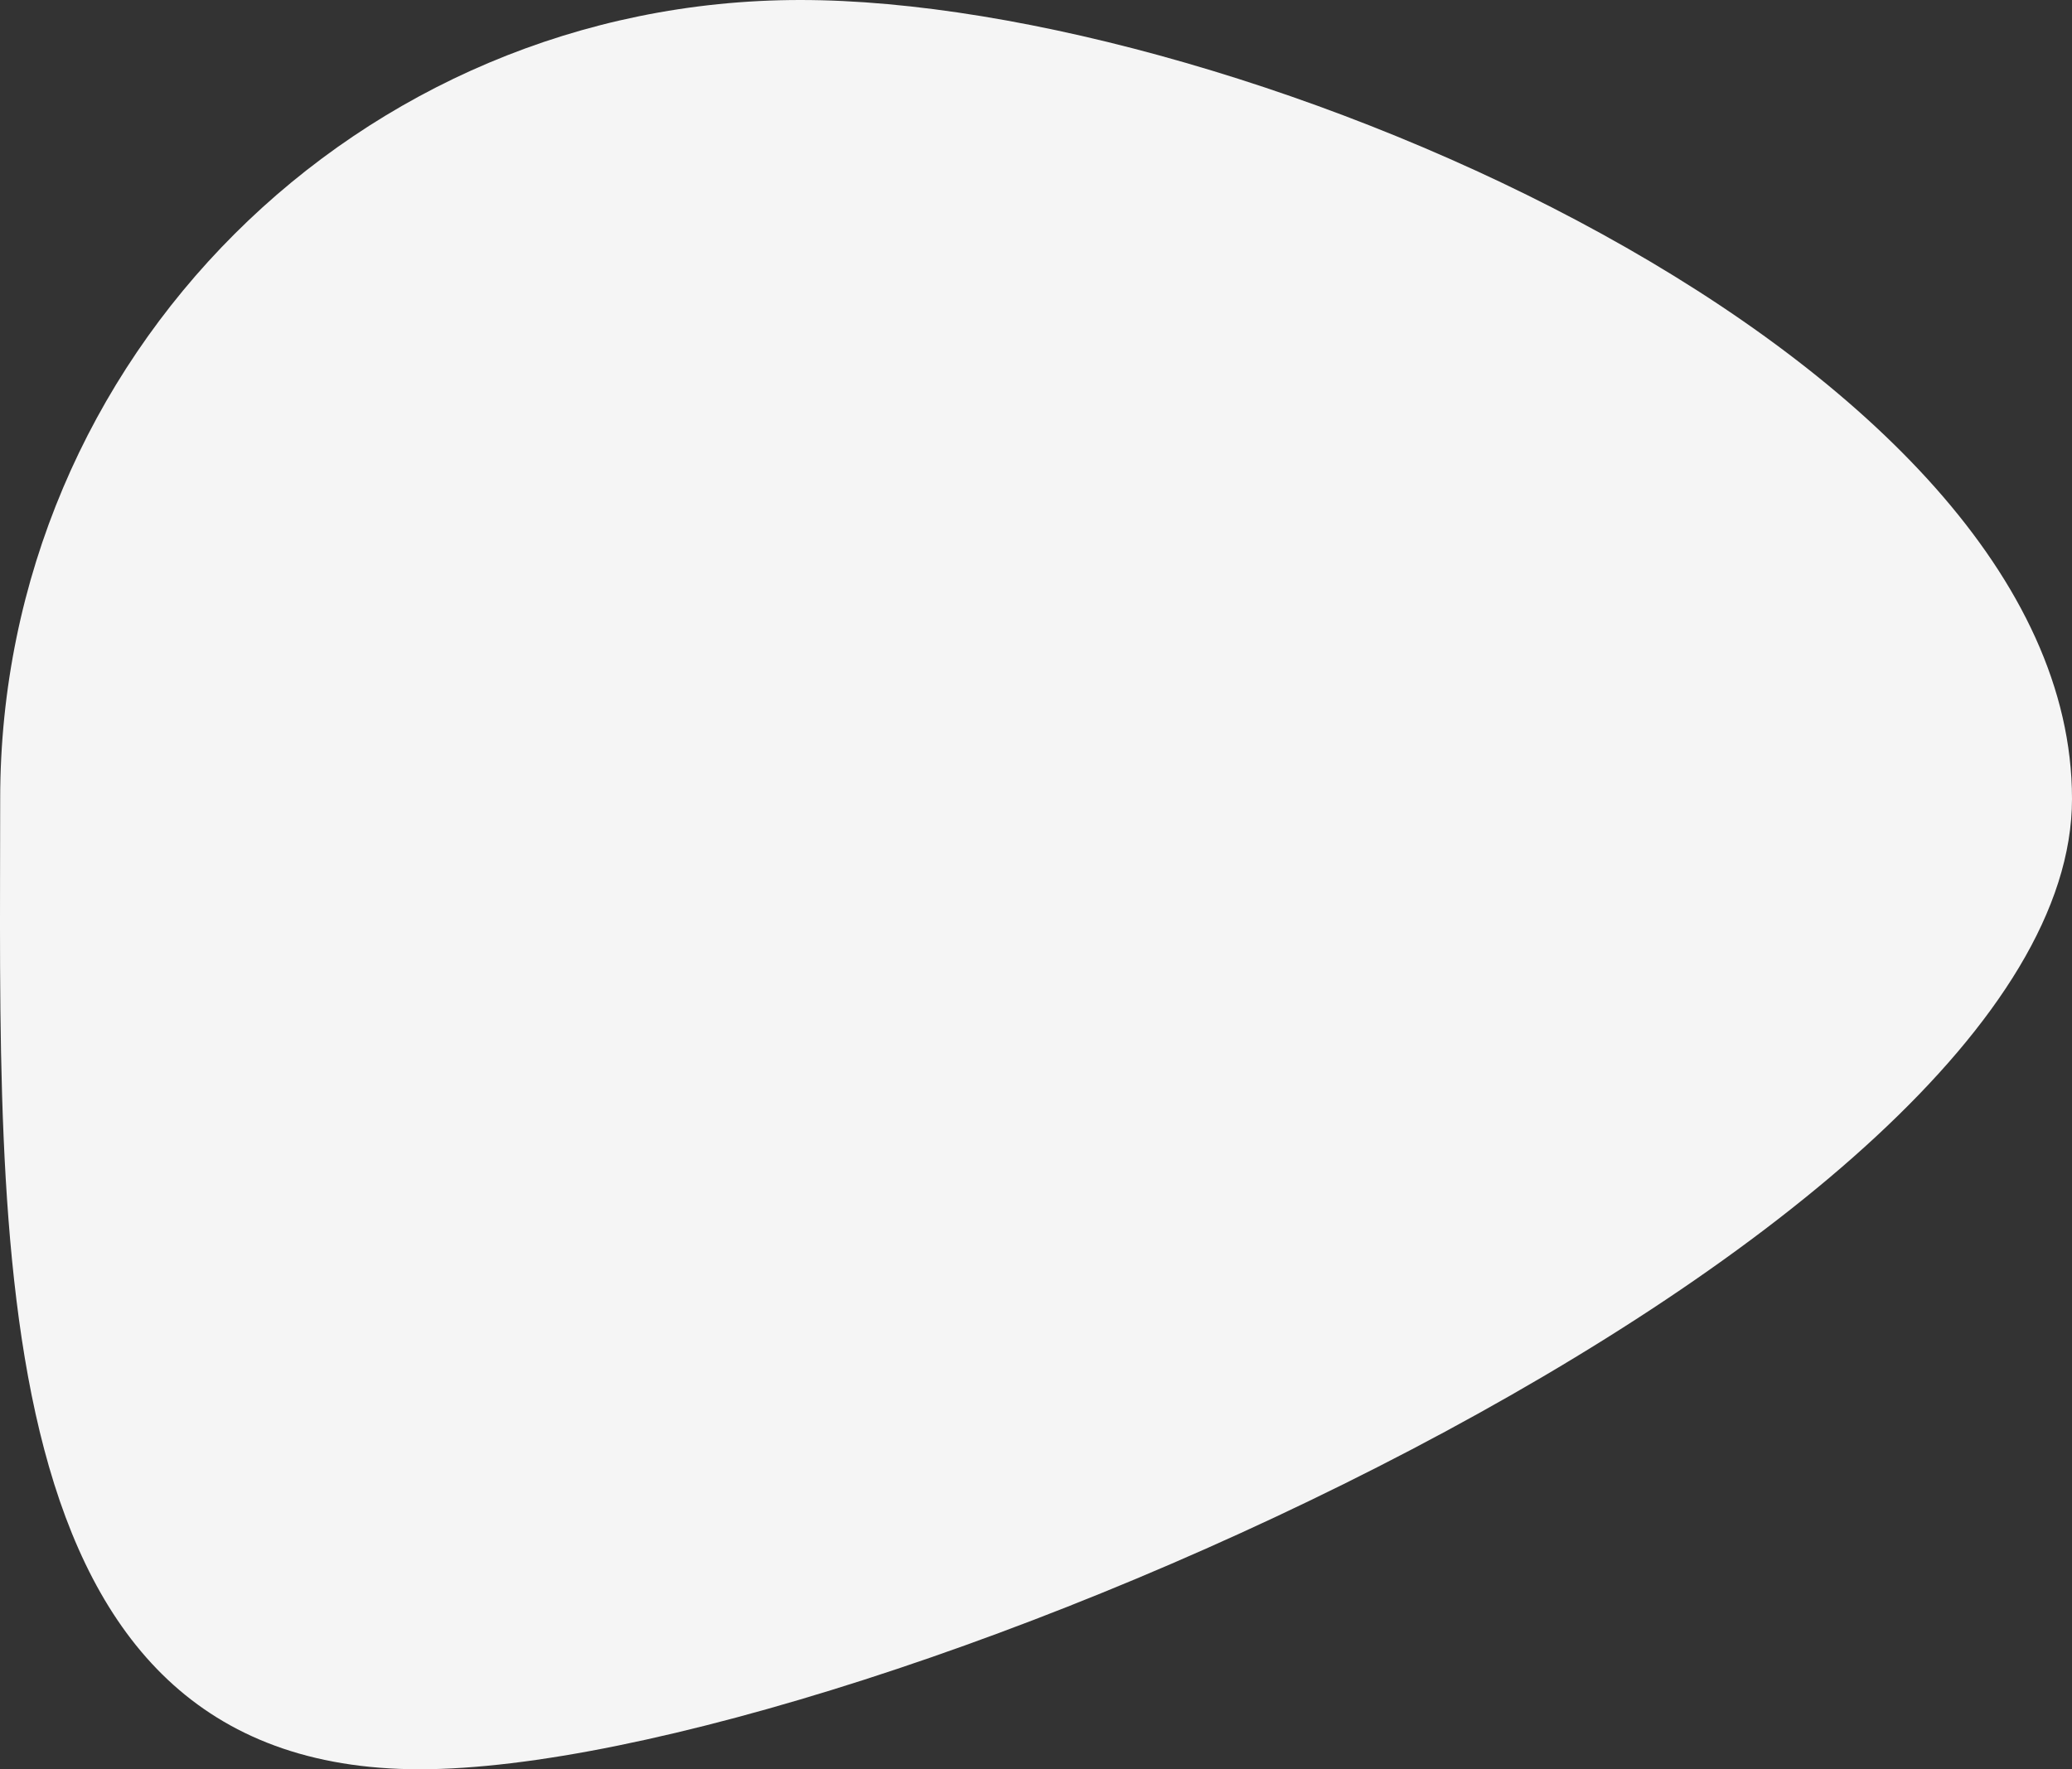 <svg xmlns="http://www.w3.org/2000/svg" width="907.576" height="775.185" viewBox="0 0 907.576 775.185">
  <rect x="0" y="0" width="907.576" height="775.185" fill="#333333" stroke="none"/>
  <path id="Path_1" data-name="Path 1" d="M350.5,0C544.076,0,907.493,156.7,907.493,350S377.347,775.185,183.771,775.185,0,543.3,0,350,156.924,0,350.5,0Z" transform="translate(0.083)" fill="#f5f5f5"/>
</svg>
